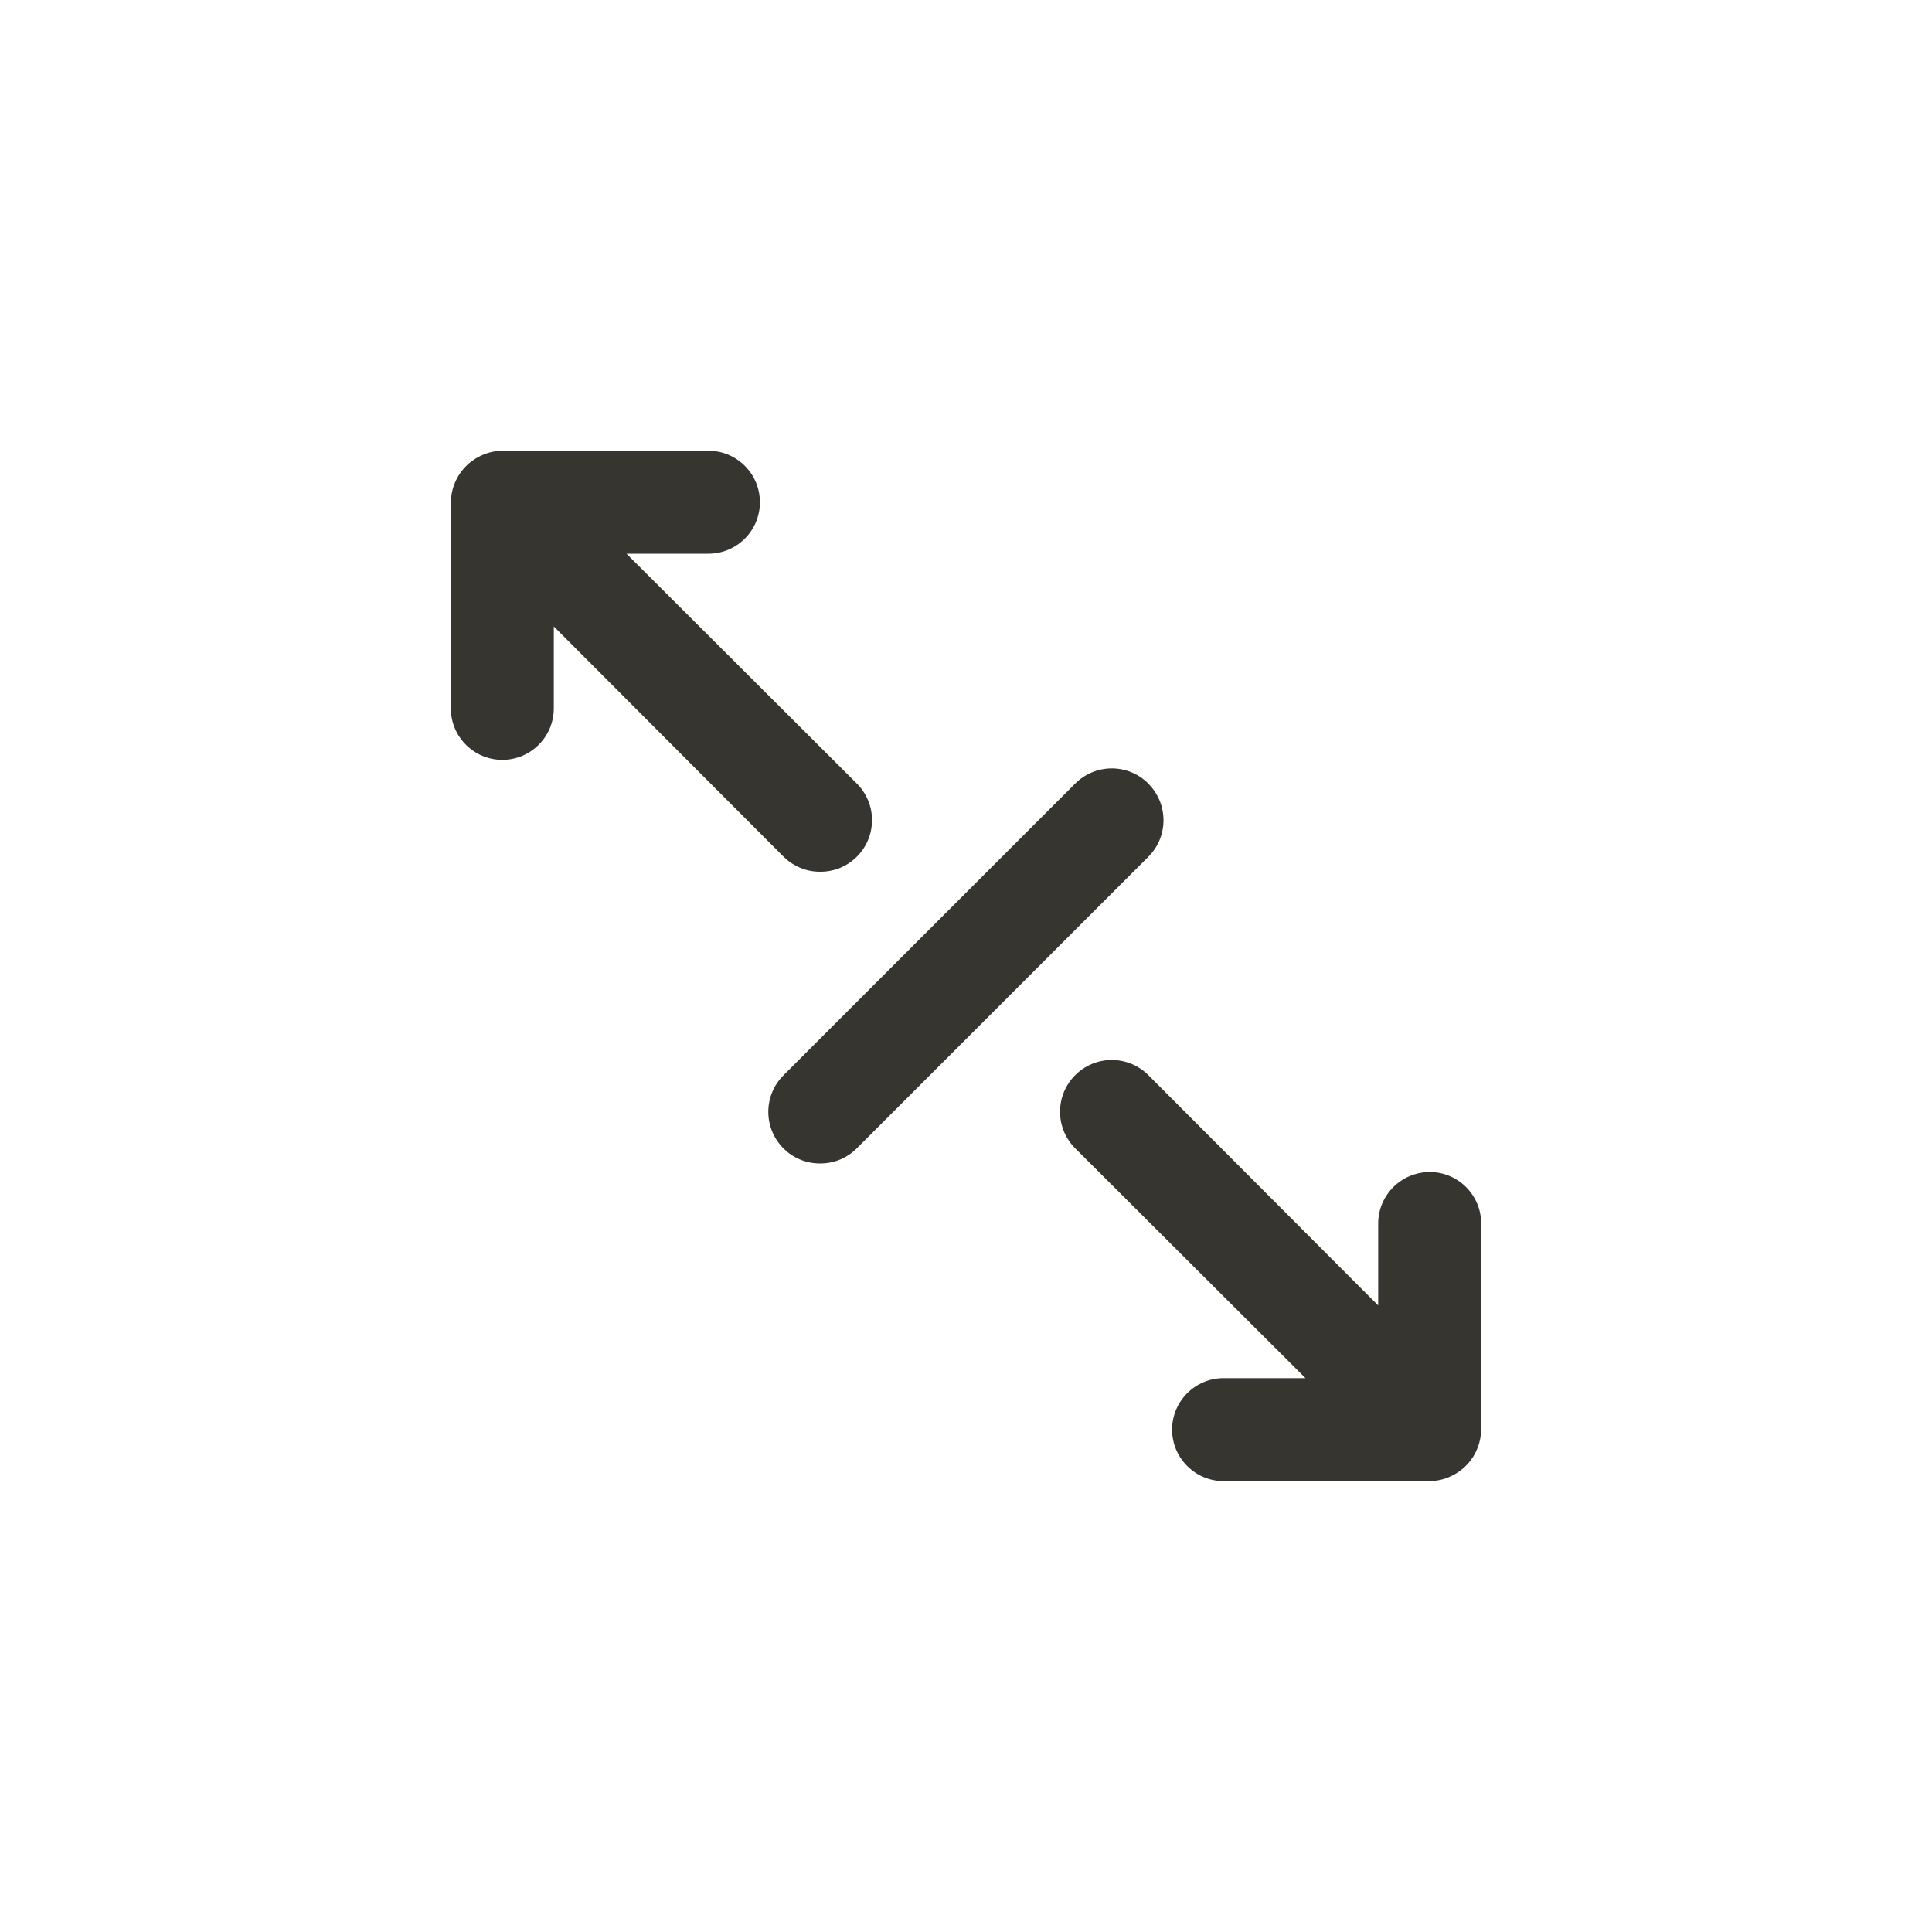 <!-- Generated by IcoMoon.io -->
<svg version="1.1" xmlns="http://www.w3.org/2000/svg" width="40" height="40" viewBox="0 0 40 40">
<title>ul-expand-left</title>
<path fill="#37352f" d="M16.982 18.048c0.002 0 0.004 0 0.006 0 0.293 0 0.558-0.118 0.751-0.31v0c0.195-0.194 0.315-0.462 0.315-0.758s-0.121-0.564-0.315-0.758v0l-4.768-4.758h1.696c0.589 0 1.066-0.478 1.066-1.066s-0.478-1.066-1.066-1.066v0h-4.266c-0.147 0.002-0.286 0.033-0.412 0.088l0.007-0.002c-0.262 0.11-0.466 0.314-0.574 0.569l-0.002 0.007c-0.052 0.119-0.083 0.258-0.086 0.405v4.267c0 0.589 0.478 1.066 1.066 1.066s1.066-0.478 1.066-1.066v0-1.696l4.758 4.768c0.193 0.191 0.458 0.31 0.751 0.31 0.002 0 0.004 0 0.006 0v0zM23.776 16.224c-0.194-0.195-0.462-0.315-0.758-0.315s-0.564 0.121-0.758 0.315l-6.038 6.038c-0.195 0.194-0.315 0.462-0.315 0.758s0.121 0.564 0.315 0.758v0c0.193 0.191 0.458 0.31 0.751 0.31 0.002 0 0.004 0 0.006 0v0c0.002 0 0.004 0 0.006 0 0.293 0 0.558-0.118 0.751-0.31l6.038-6.038c0.195-0.194 0.315-0.462 0.315-0.758s-0.121-0.564-0.315-0.758v0zM29.6 24.266c-0.589 0-1.066 0.478-1.066 1.066v0 1.696l-4.758-4.768c-0.194-0.194-0.462-0.314-0.758-0.314-0.591 0-1.071 0.479-1.071 1.071 0 0.296 0.12 0.563 0.314 0.758v0l4.768 4.758h-1.696c-0.589 0-1.066 0.478-1.066 1.066s0.478 1.066 1.066 1.066v0h4.266c0.147-0.002 0.286-0.033 0.412-0.088l-0.007 0.002c0.262-0.11 0.466-0.314 0.574-0.569l0.002-0.007c0.052-0.119 0.083-0.258 0.086-0.405v-4.267c0-0.589-0.478-1.066-1.066-1.066v0z"></path>
</svg>
